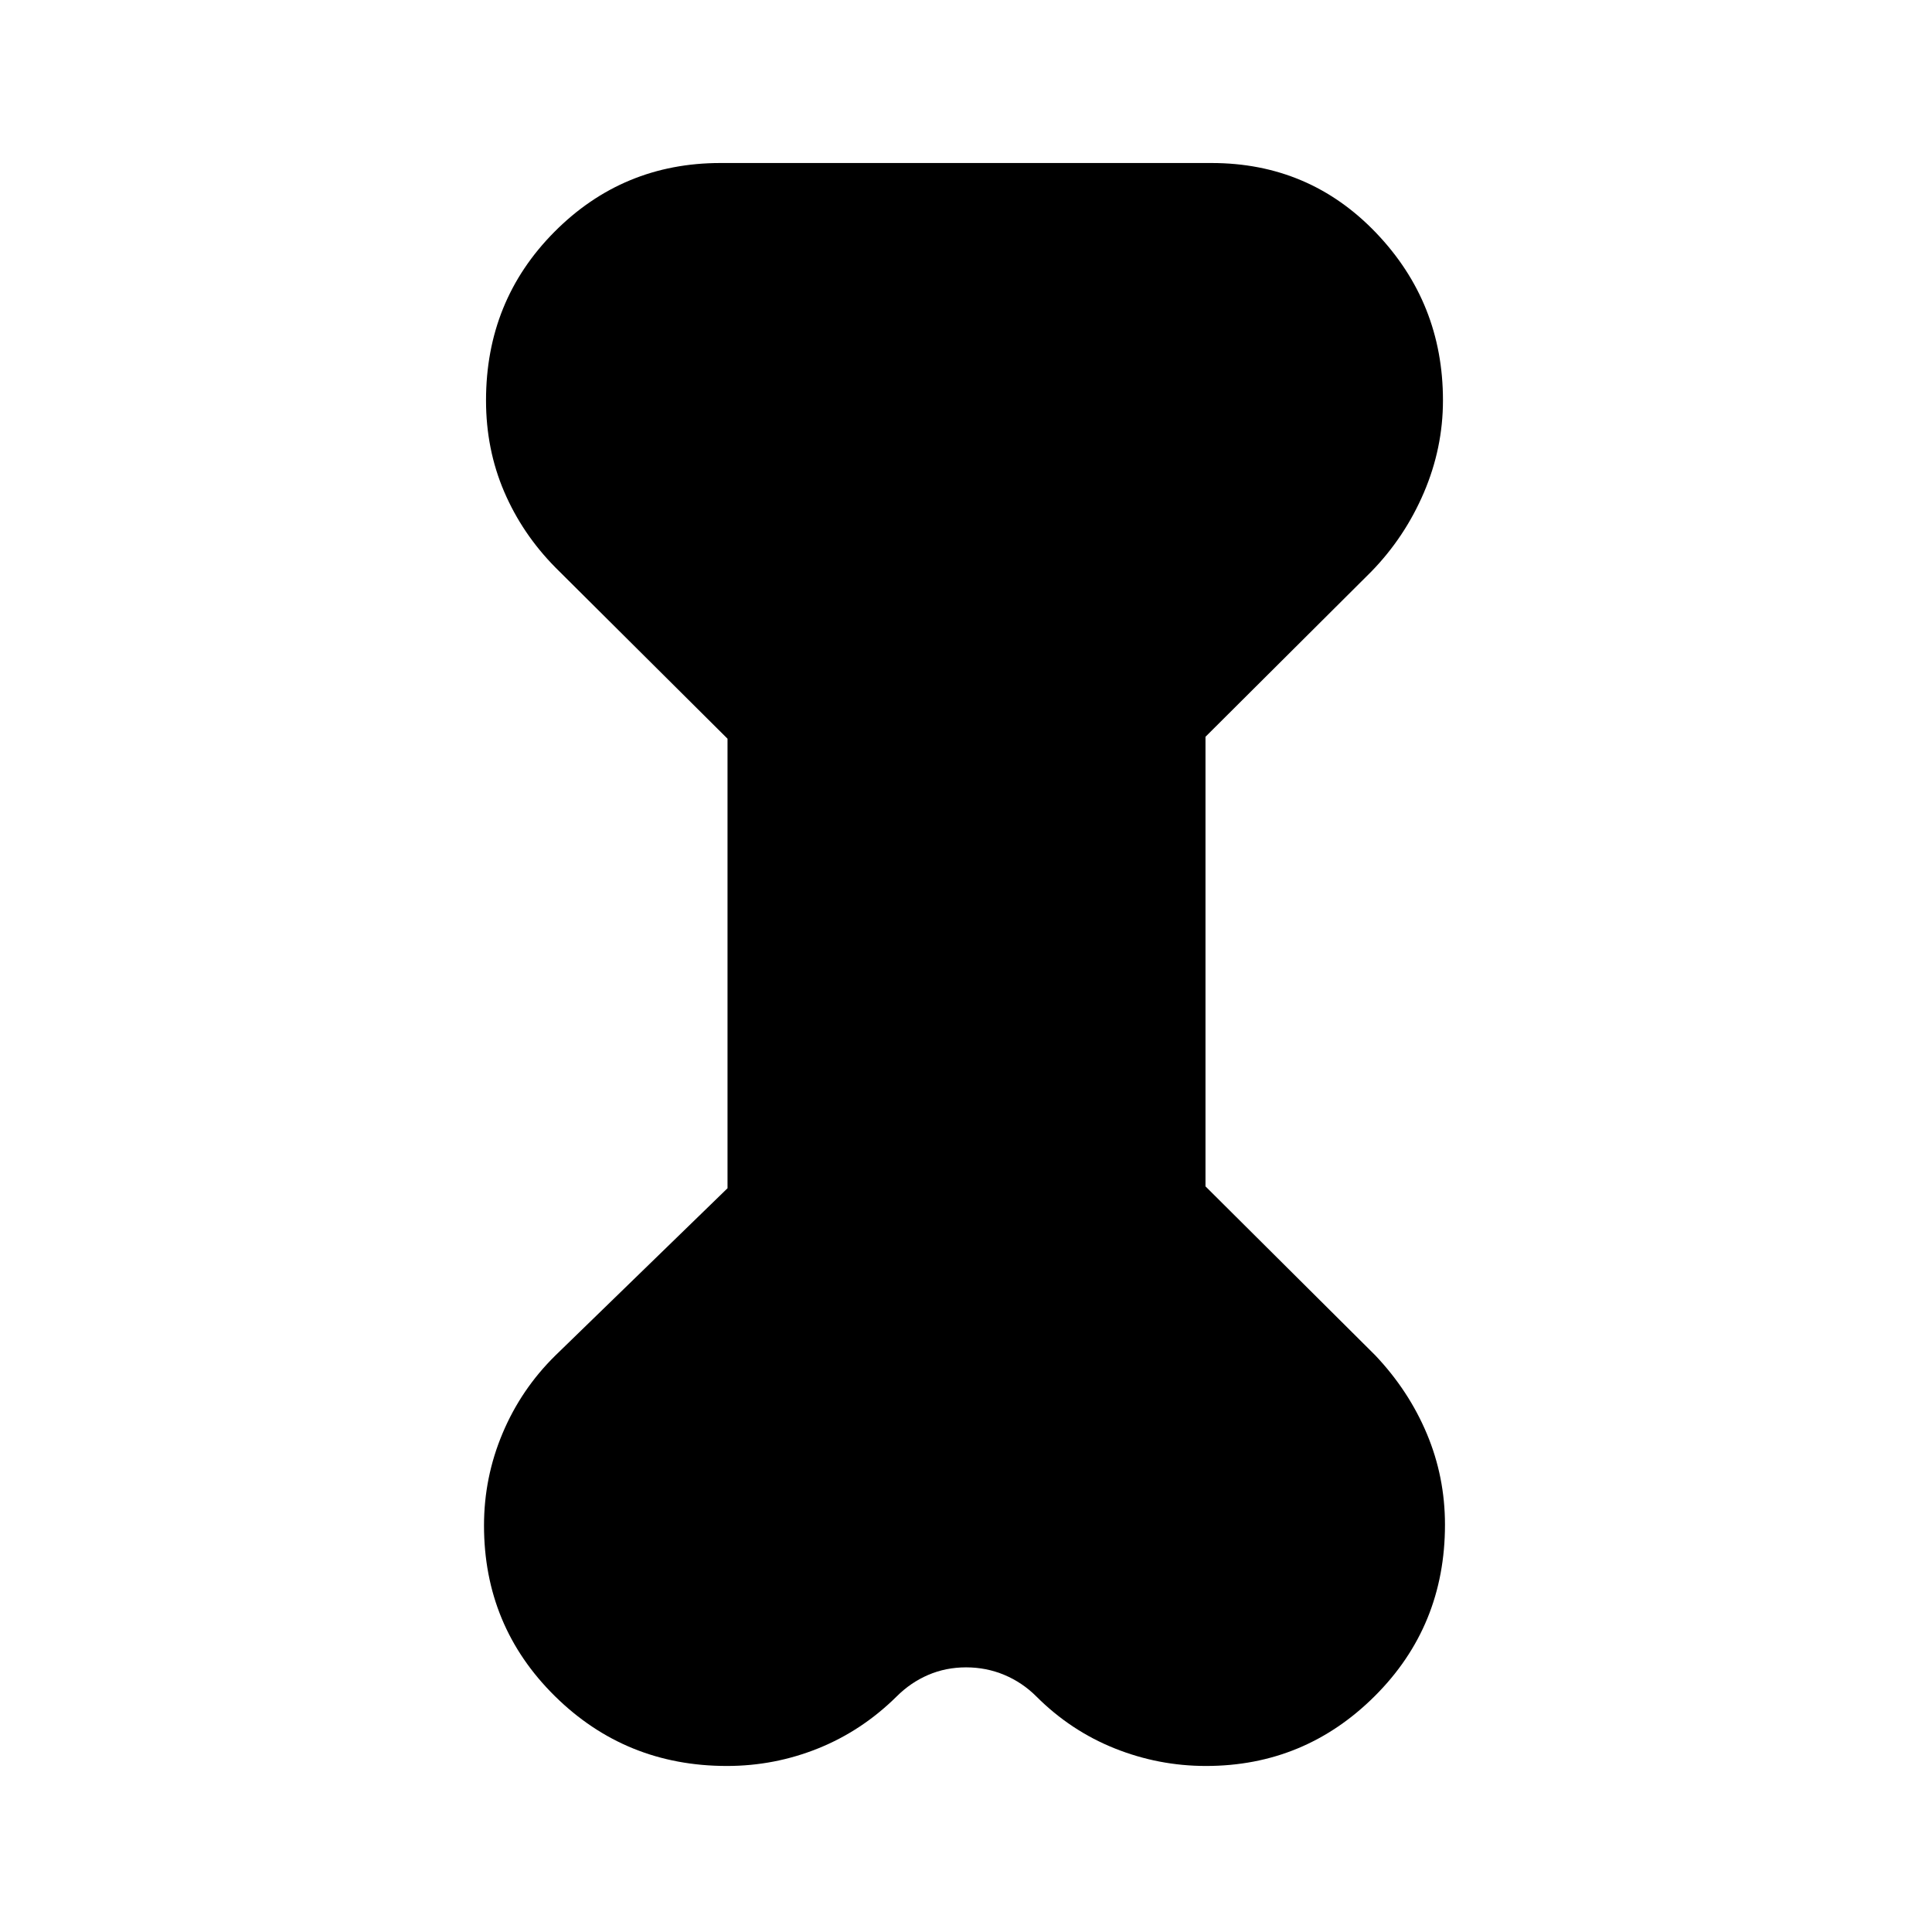 <svg xmlns="http://www.w3.org/2000/svg" height="48" viewBox="0 -960 960 960" width="48"><path d="M361.5-592.94 276-678q-16.5-16.71-25.5-37.73-9-21.02-9-45.3 0-49.57 34-83.77 34-34.2 82.5-34.2h244q48.58 0 81.79 34.73Q717-809.53 717-761.08q0 23.71-9.5 45.9-9.5 22.18-26.17 39.27L599-593.9v223.4l84.33 83.92Q700-269 709-247.55q9 21.44 9 45.16 0 50.39-34.86 85.14T599.25-82.5q-23.54 0-45.4-8.75Q532-100 515-117q-7-7-15.96-10.75t-19-3.75q-10.04 0-18.79 3.75T445.5-117q-17.21 17-38.92 25.75t-45.4 8.75q-50.33 0-85.51-34.75Q240.5-152 240.5-202q0-23.93 9.25-45.86Q259-269.8 276-286.5l85.5-83.07v-223.37Z"/></svg>